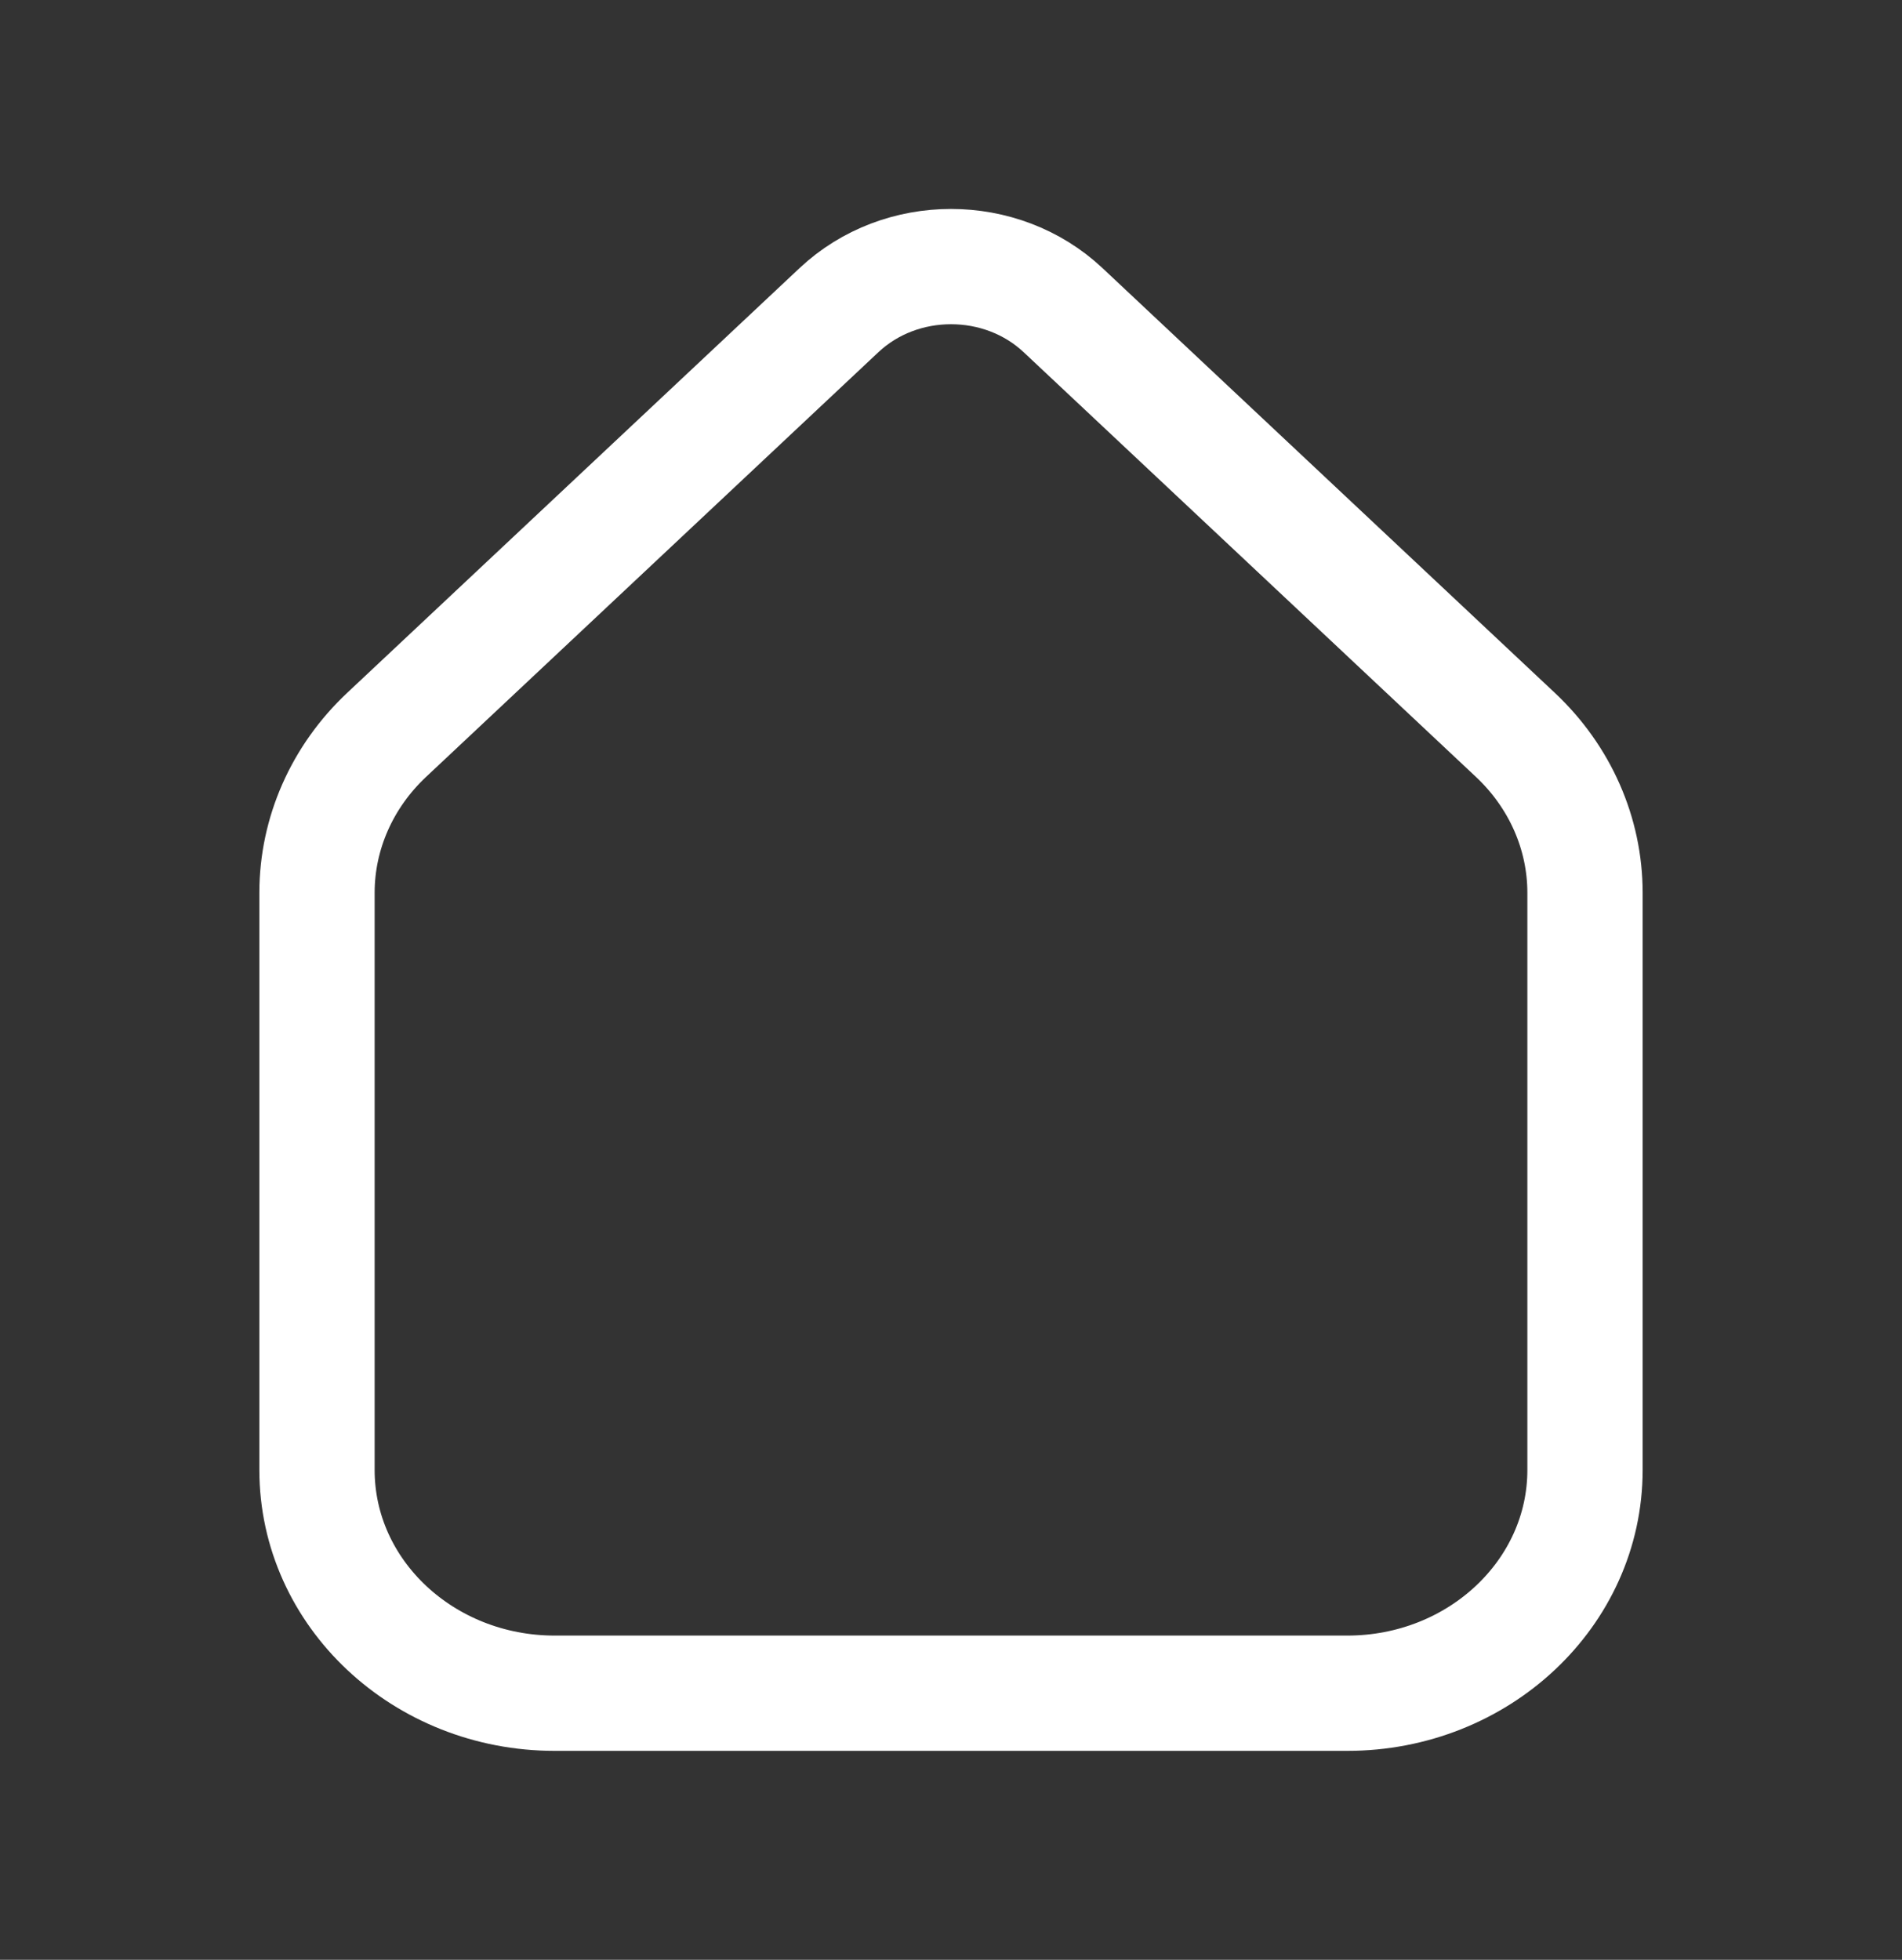 <svg width="33" height="34" viewBox="0 0 33 34" fill="none" xmlns="http://www.w3.org/2000/svg">
<rect x="0" y="0" width="33" height="34" fill="#333333" stroke="none"/>
<path d="M5.5 15.488C5.5 14.46 5.935 13.475 6.708 12.749L14.556 5.381C15.629 4.373 17.371 4.373 18.445 5.381L26.292 12.749C27.065 13.475 27.5 14.46 27.5 15.488V25.502C27.5 27.641 25.653 29.375 23.375 29.375H9.625C7.347 29.375 5.5 27.641 5.5 25.502V15.488Z" stroke="white" stroke-width="2"/>
</svg>
